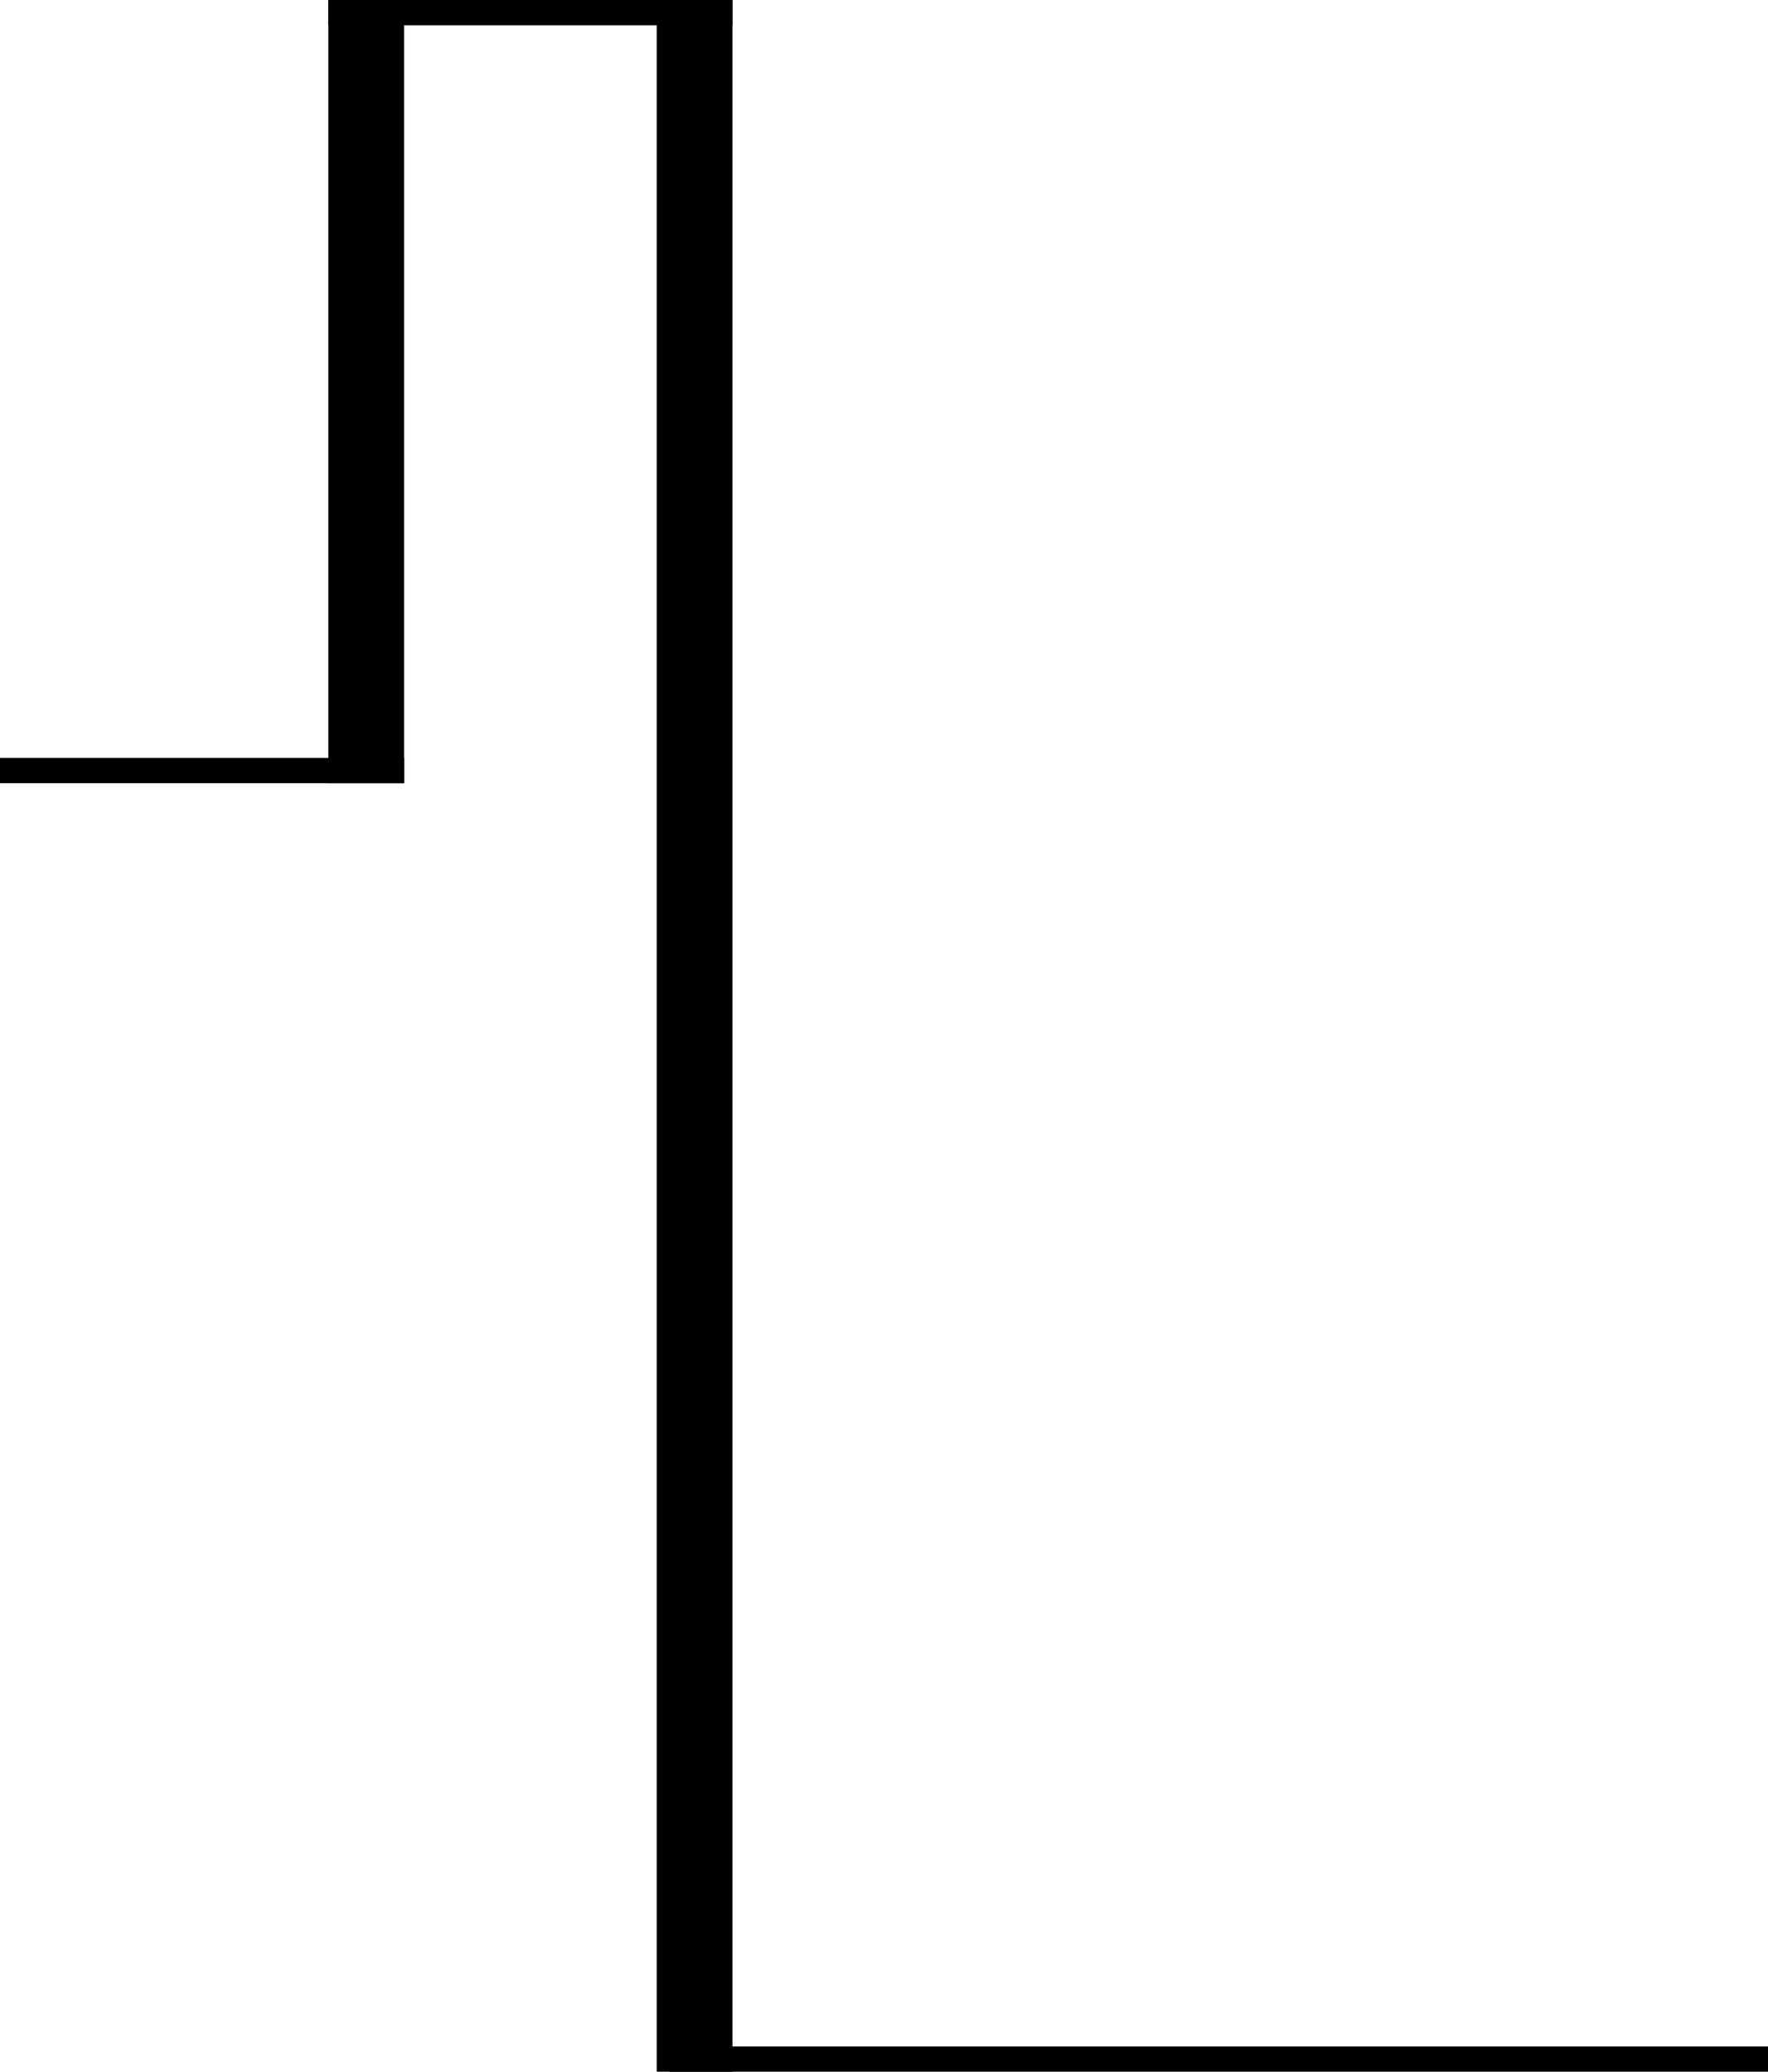 <?xml version="1.0" encoding="utf-8"?>
<!-- Generator: Adobe Illustrator 22.1.0, SVG Export Plug-In . SVG Version: 6.00 Build 0)  -->
<svg version="1.1" id="Layer_1" xmlns="http://www.w3.org/2000/svg" xmlns:xlink="http://www.w3.org/1999/xlink" x="0px" y="0px"
	 viewBox="0 0 70 82" style="enable-background:new 0 0 70 82;" xml:space="preserve">
<g>
	<g>
		<rect y="30" width="16" height="1"/>
	</g>
	<g>
		<rect x="13" width="16" height="1"/>
	</g>
	<g>
		<rect x="26.5" y="81" width="44" height="1"/>
	</g>
	<rect x="13" width="3" height="31"/>
	<rect x="26" width="3" height="82"/>
</g>
</svg>
